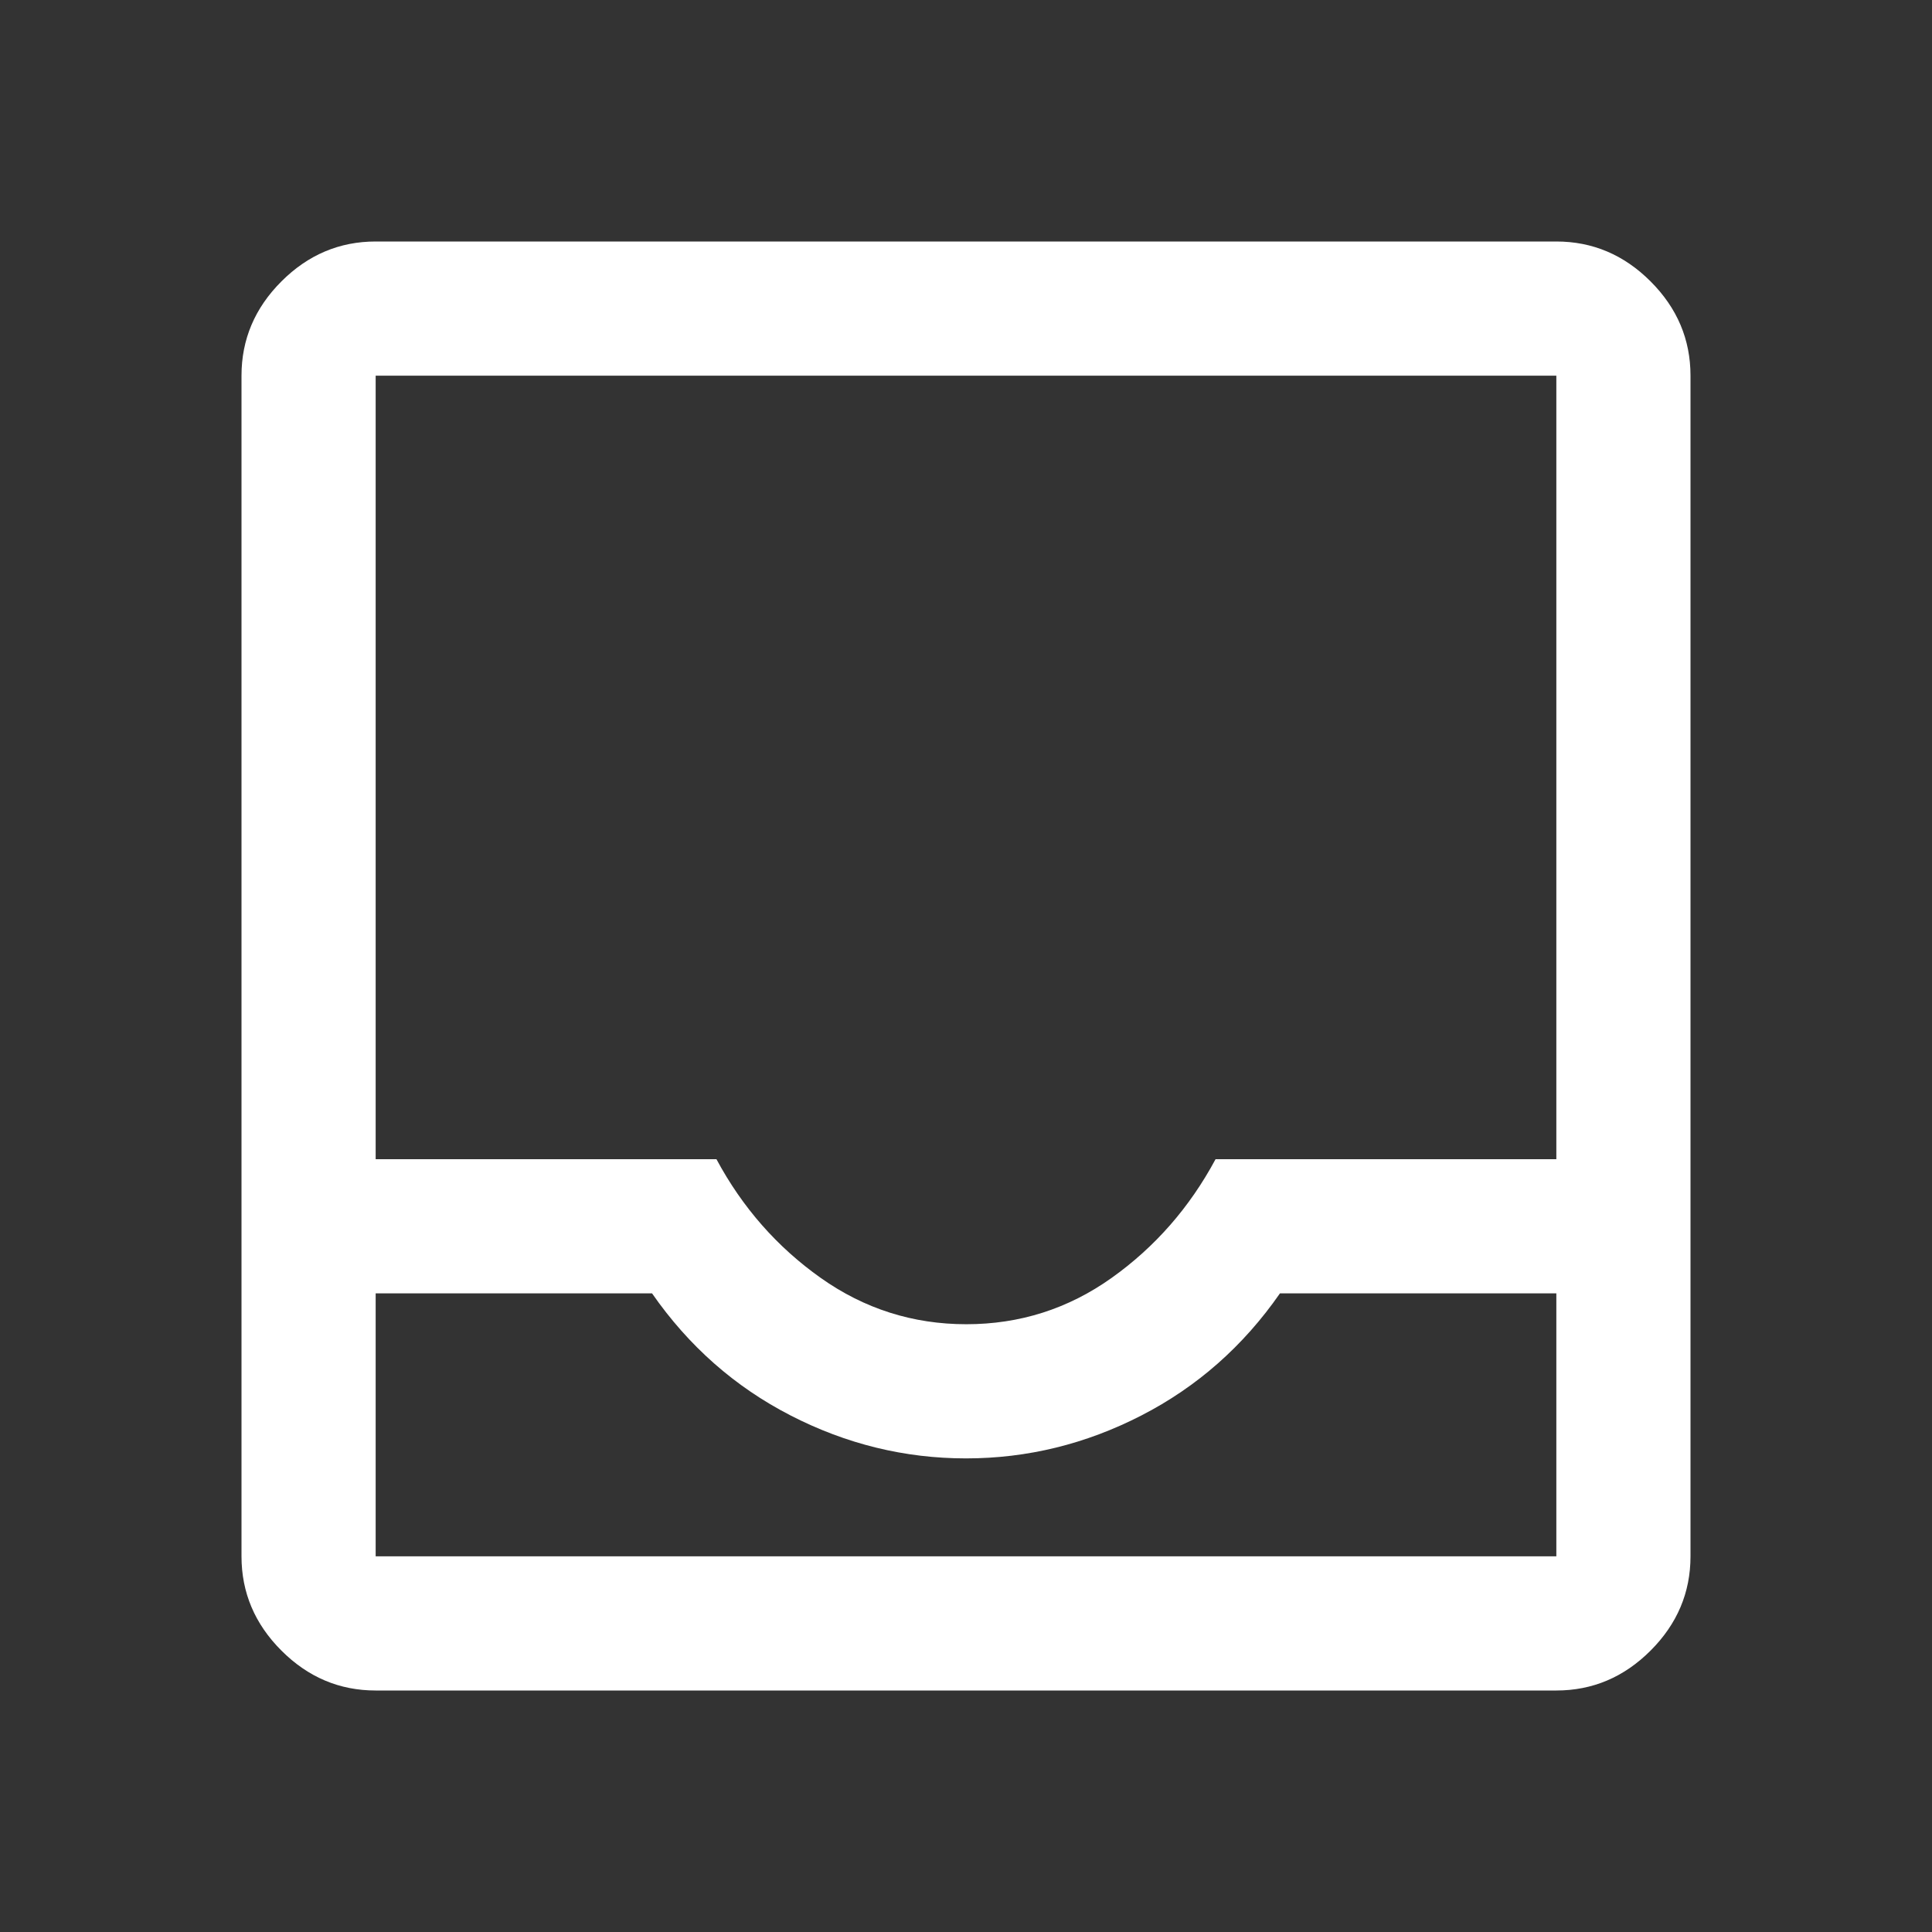 <?xml version="1.0" encoding="utf-8"?>
<svg height="38" viewBox="0 -960 960 960" width="38" xmlns="http://www.w3.org/2000/svg">
  <rect x="0" y="-960" width="960" height="960" fill="#333333" stroke="none"/>
  <path d="M186.666-120q-27 0-46.833-19.833T120-186.666v-586.668q0-27 19.833-46.833T186.666-840h586.668q27 0 46.833 19.833T840-773.334v586.668q0 27-19.833 46.833T773.334-120H186.666Zm0-66.666h586.668v-130.667H636Q608.667-278 567.167-256.667q-41.5 21.334-87.167 21.334t-87.167-21.334Q351.333-278 324-317.333H186.666v130.667Zm293.498-115.333q39.836 0 72.169-23Q584.667-348 604-384h169.334v-389.334H186.666V-384H356q19.333 36 51.831 59.001 32.497 23 72.333 23ZM186.666-186.666H773.334 186.666Z" style="fill: rgb(255, 255, 255);"/>
  <ellipse style="paint-order: fill; stroke: rgba(0, 0, 0, 0); fill: rgba(255, 255, 255, 0);" cx="757.068" cy="-197.791" rx="86.583" ry="83.878"/>
</svg>
